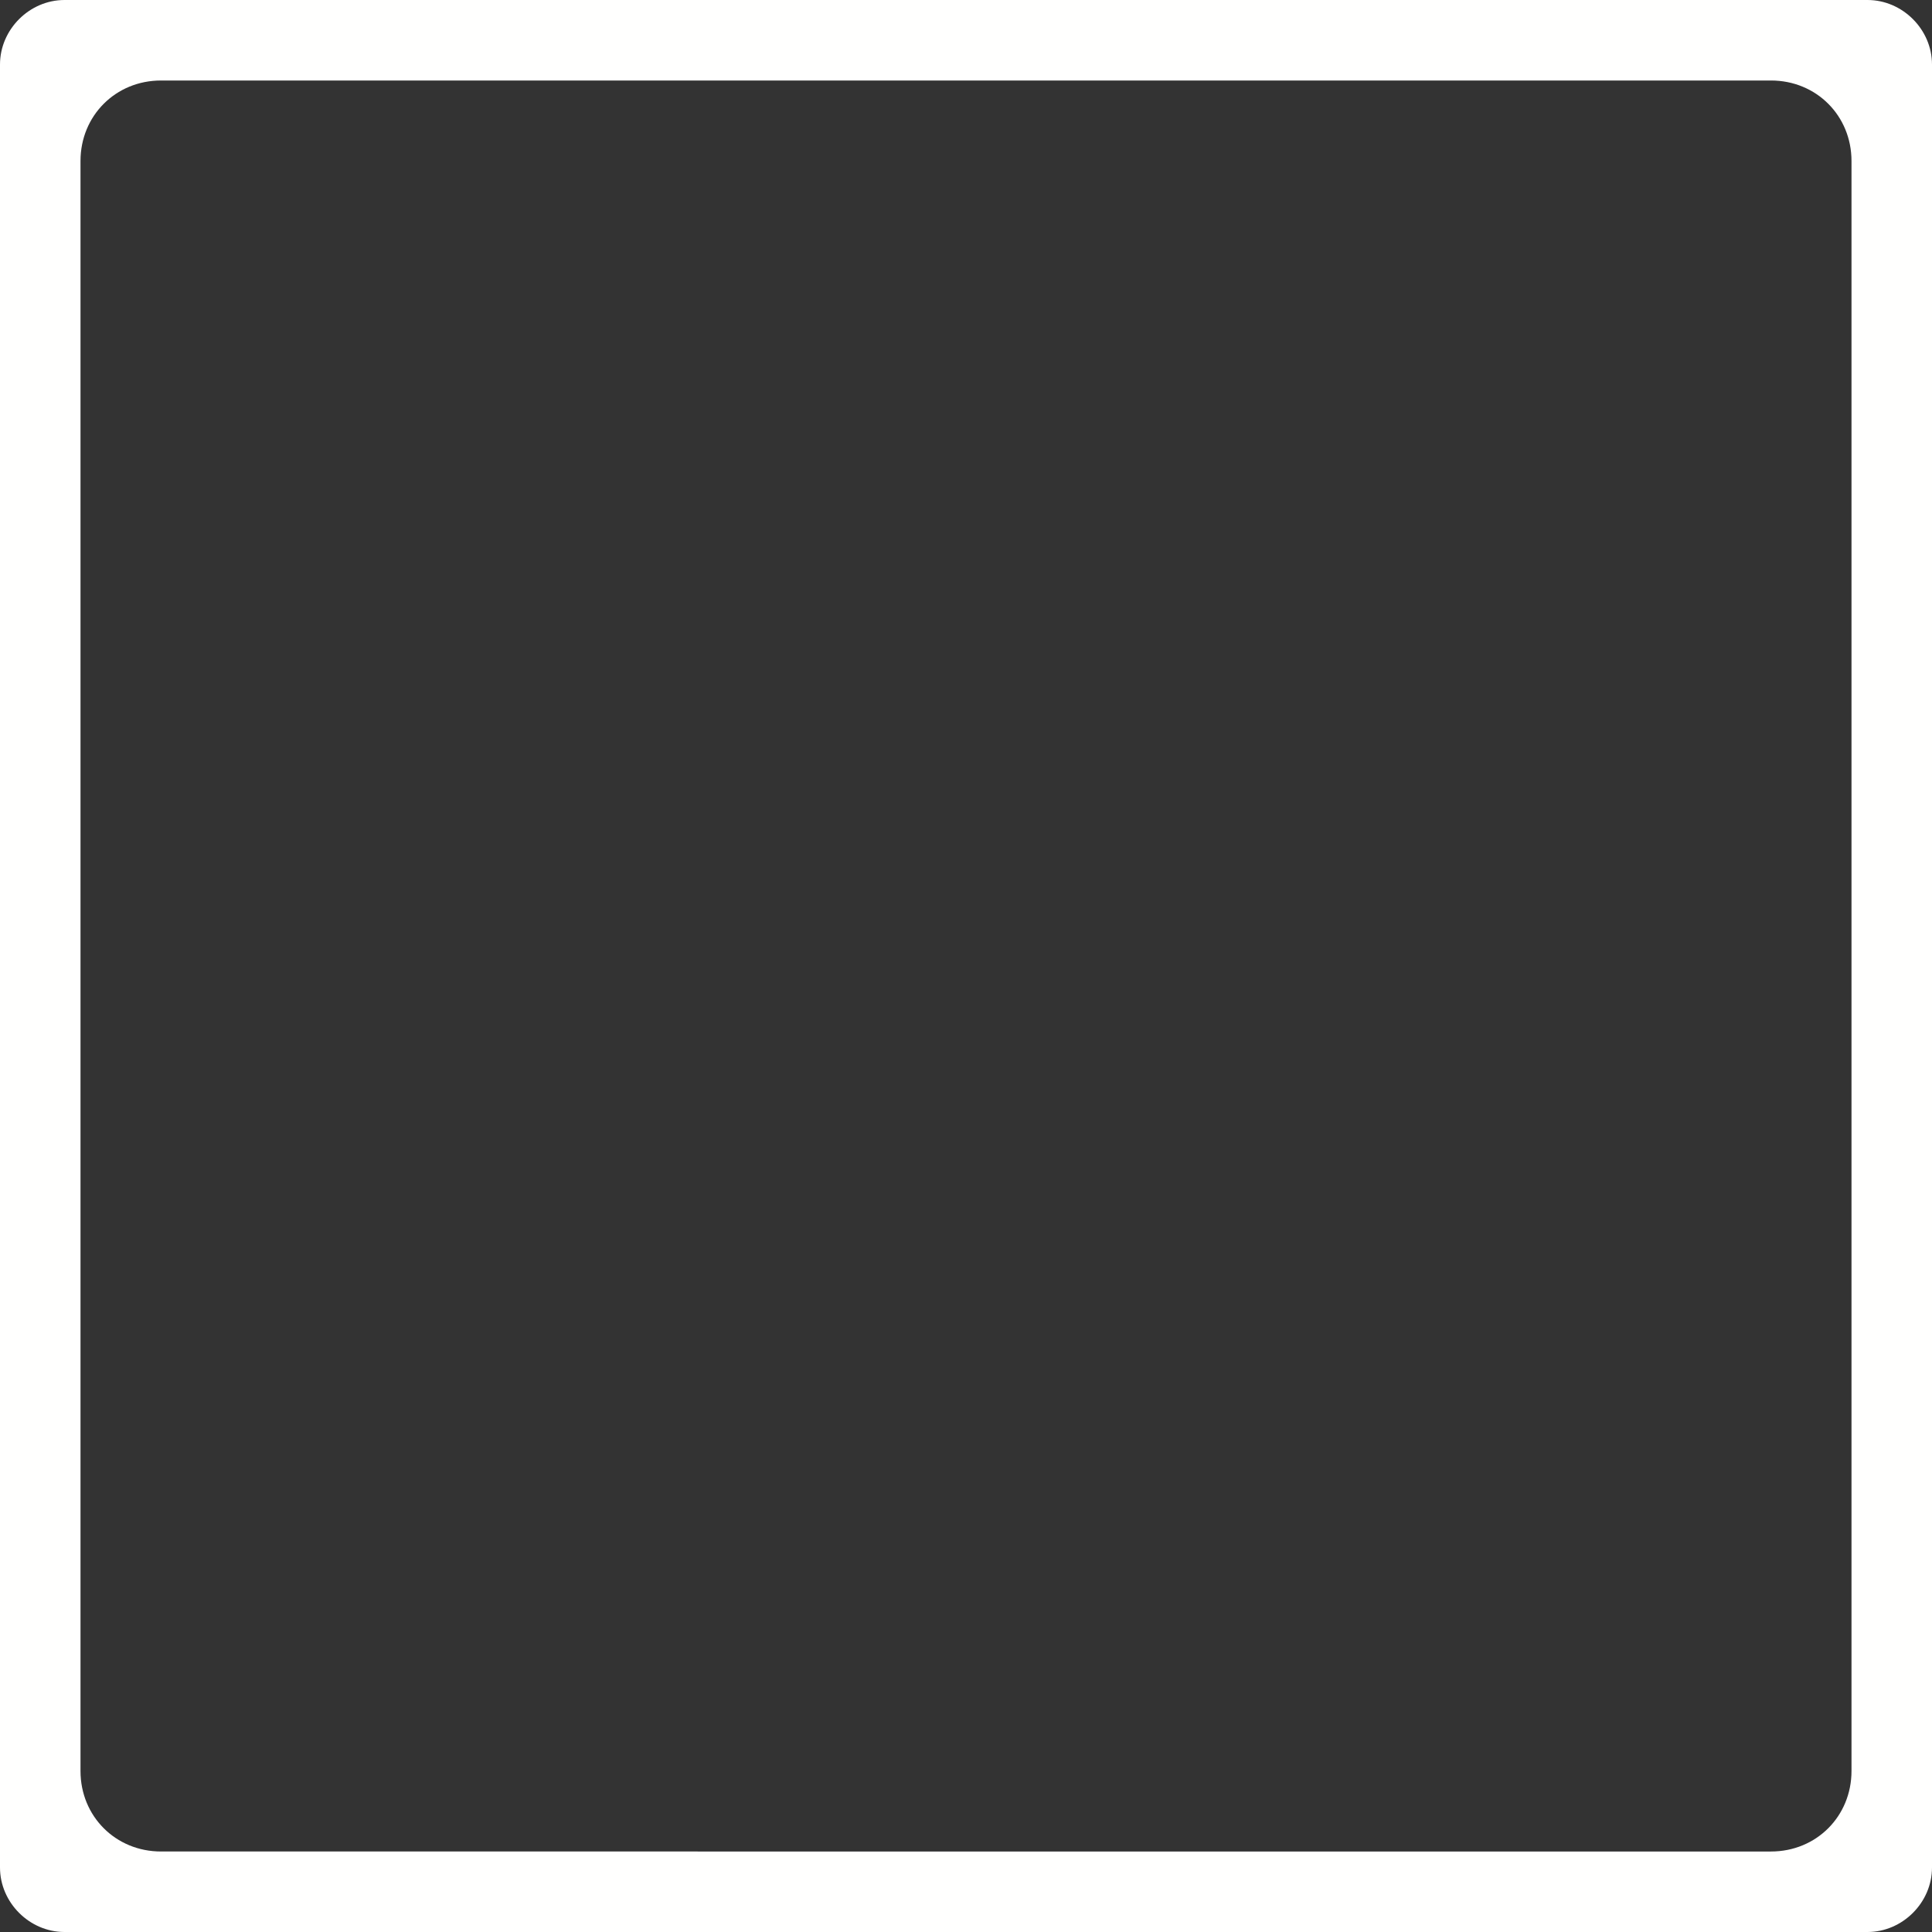 <svg width="24" height="24" version="1.1" xmlns="http://www.w3.org/2000/svg">
  <rect width="100%" height="100%" fill="#333333" stroke="none"/>
  <path d="M 0.801,0 C 0.366,0 0,0.366 0,0.801 V 23.199 C 0,23.634 0.366,24 0.801,24 H 23.199 C 23.634,24 24,23.634 24,23.199 V 0.801 C 24,0.366 23.634,0 23.199,0 Z M 2,1 h 20 c 0.563,0 1,0.437 1,1 v 20 c 0,0.563 -0.437,1 -1,1 H 2 C 1.437,23 1,22.563 1,22 V 2 C 1,1.437 1.437,1 2,1 Z" color="#ffffff" color-rendering="auto" dominant-baseline="auto" fill="#fffffe" image-rendering="auto" shape-rendering="auto" solid-color="#ffffff" style="font-feature-settings:normal;font-variant-alternates:normal;font-variant-caps:normal;font-variant-ligatures:normal;font-variant-numeric:normal;font-variant-position:normal;isolation:auto;mix-blend-mode:normal;paint-order:fill markers stroke;shape-padding:0;text-decoration-color:#ffffff;text-decoration-line:none;text-decoration-style:solid;text-indent:0;text-orientation:mixed;text-transform:none;white-space:normal"/>
</svg>
